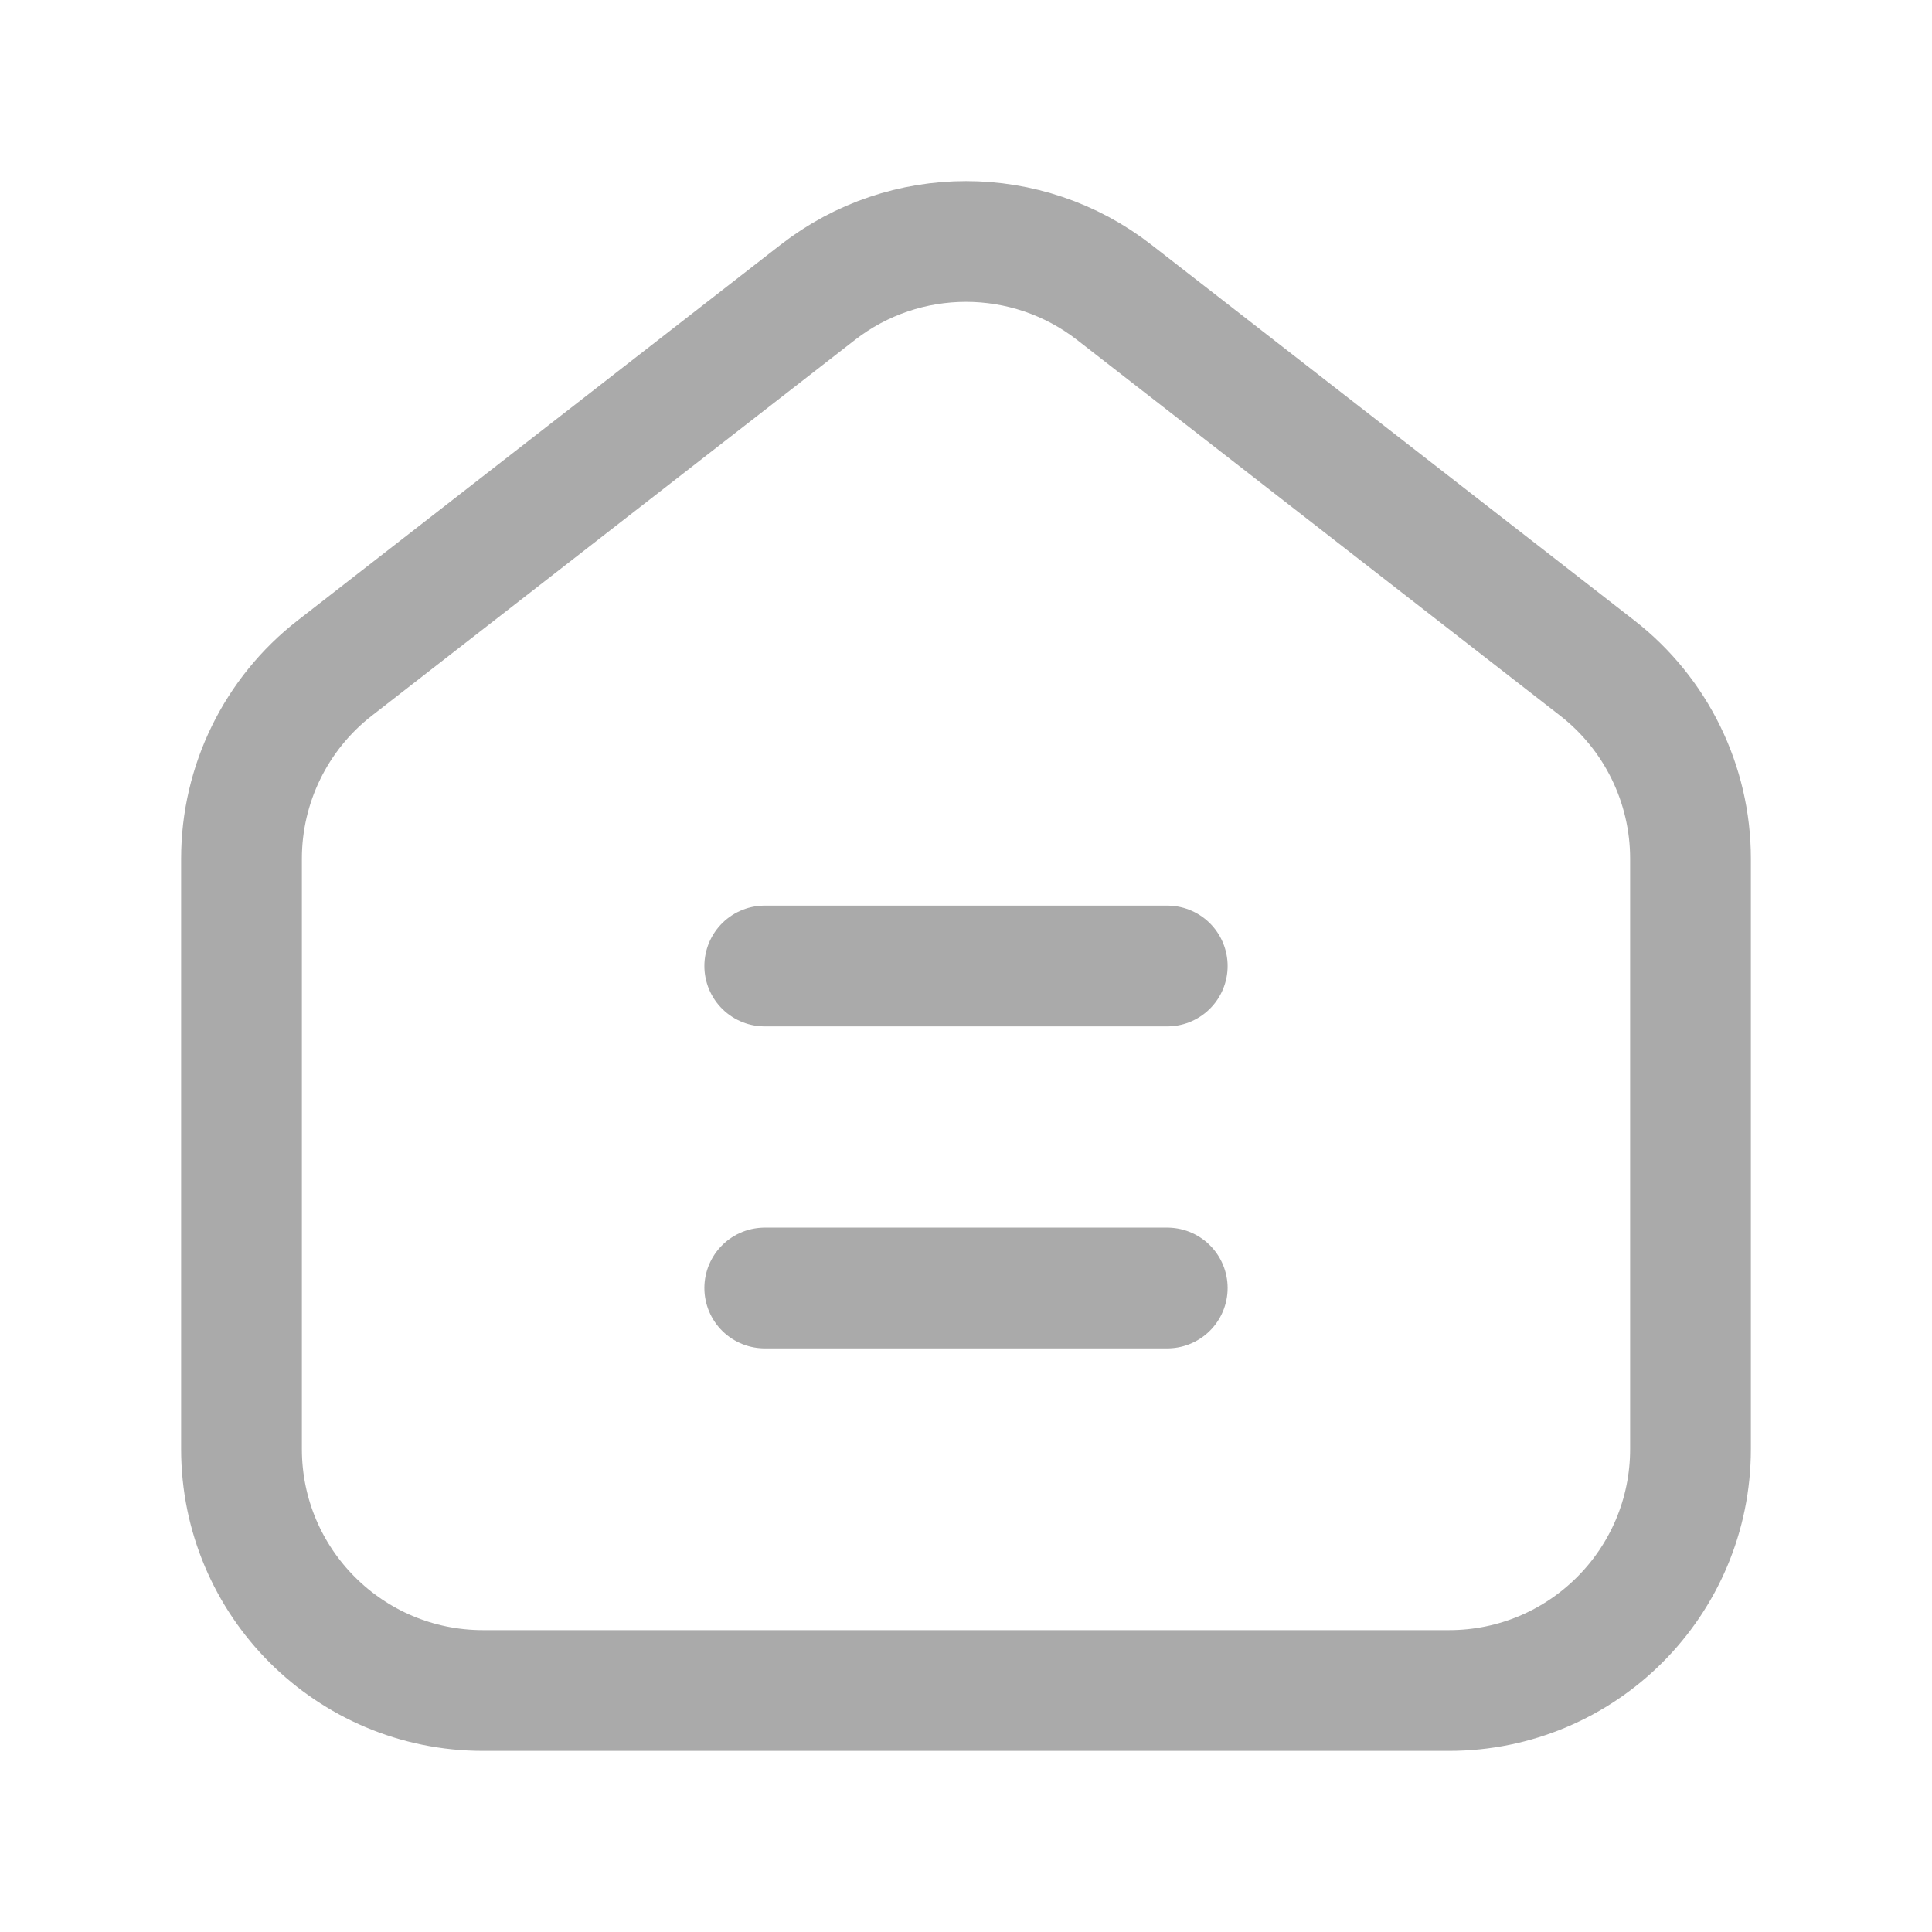 <svg width="24" height="24" viewBox="0 0 24 24" fill="none" xmlns="http://www.w3.org/2000/svg">
<path d="M9.5 12H14.5" stroke="#AAAAAA" stroke-width="1.5" stroke-linecap="round" stroke-linejoin="round"/>
<path fill-rule="evenodd" clip-rule="evenodd" d="M19.842 8.299L13.842 3.632C12.759 2.789 11.241 2.789 10.158 3.632L4.158 8.299C3.428 8.867 3 9.741 3 10.666V18C3 19.657 4.343 21 6 21H18C19.657 21 21 19.657 21 18V10.666C21 9.741 20.572 8.867 19.842 8.299Z" stroke="#AAAAAA" stroke-width="1.5" stroke-linecap="round" stroke-linejoin="round"/>
<path d="M9.5 16H14.5" stroke="#AAAAAA" stroke-width="1.5" stroke-linecap="round" stroke-linejoin="round"/>
</svg>
